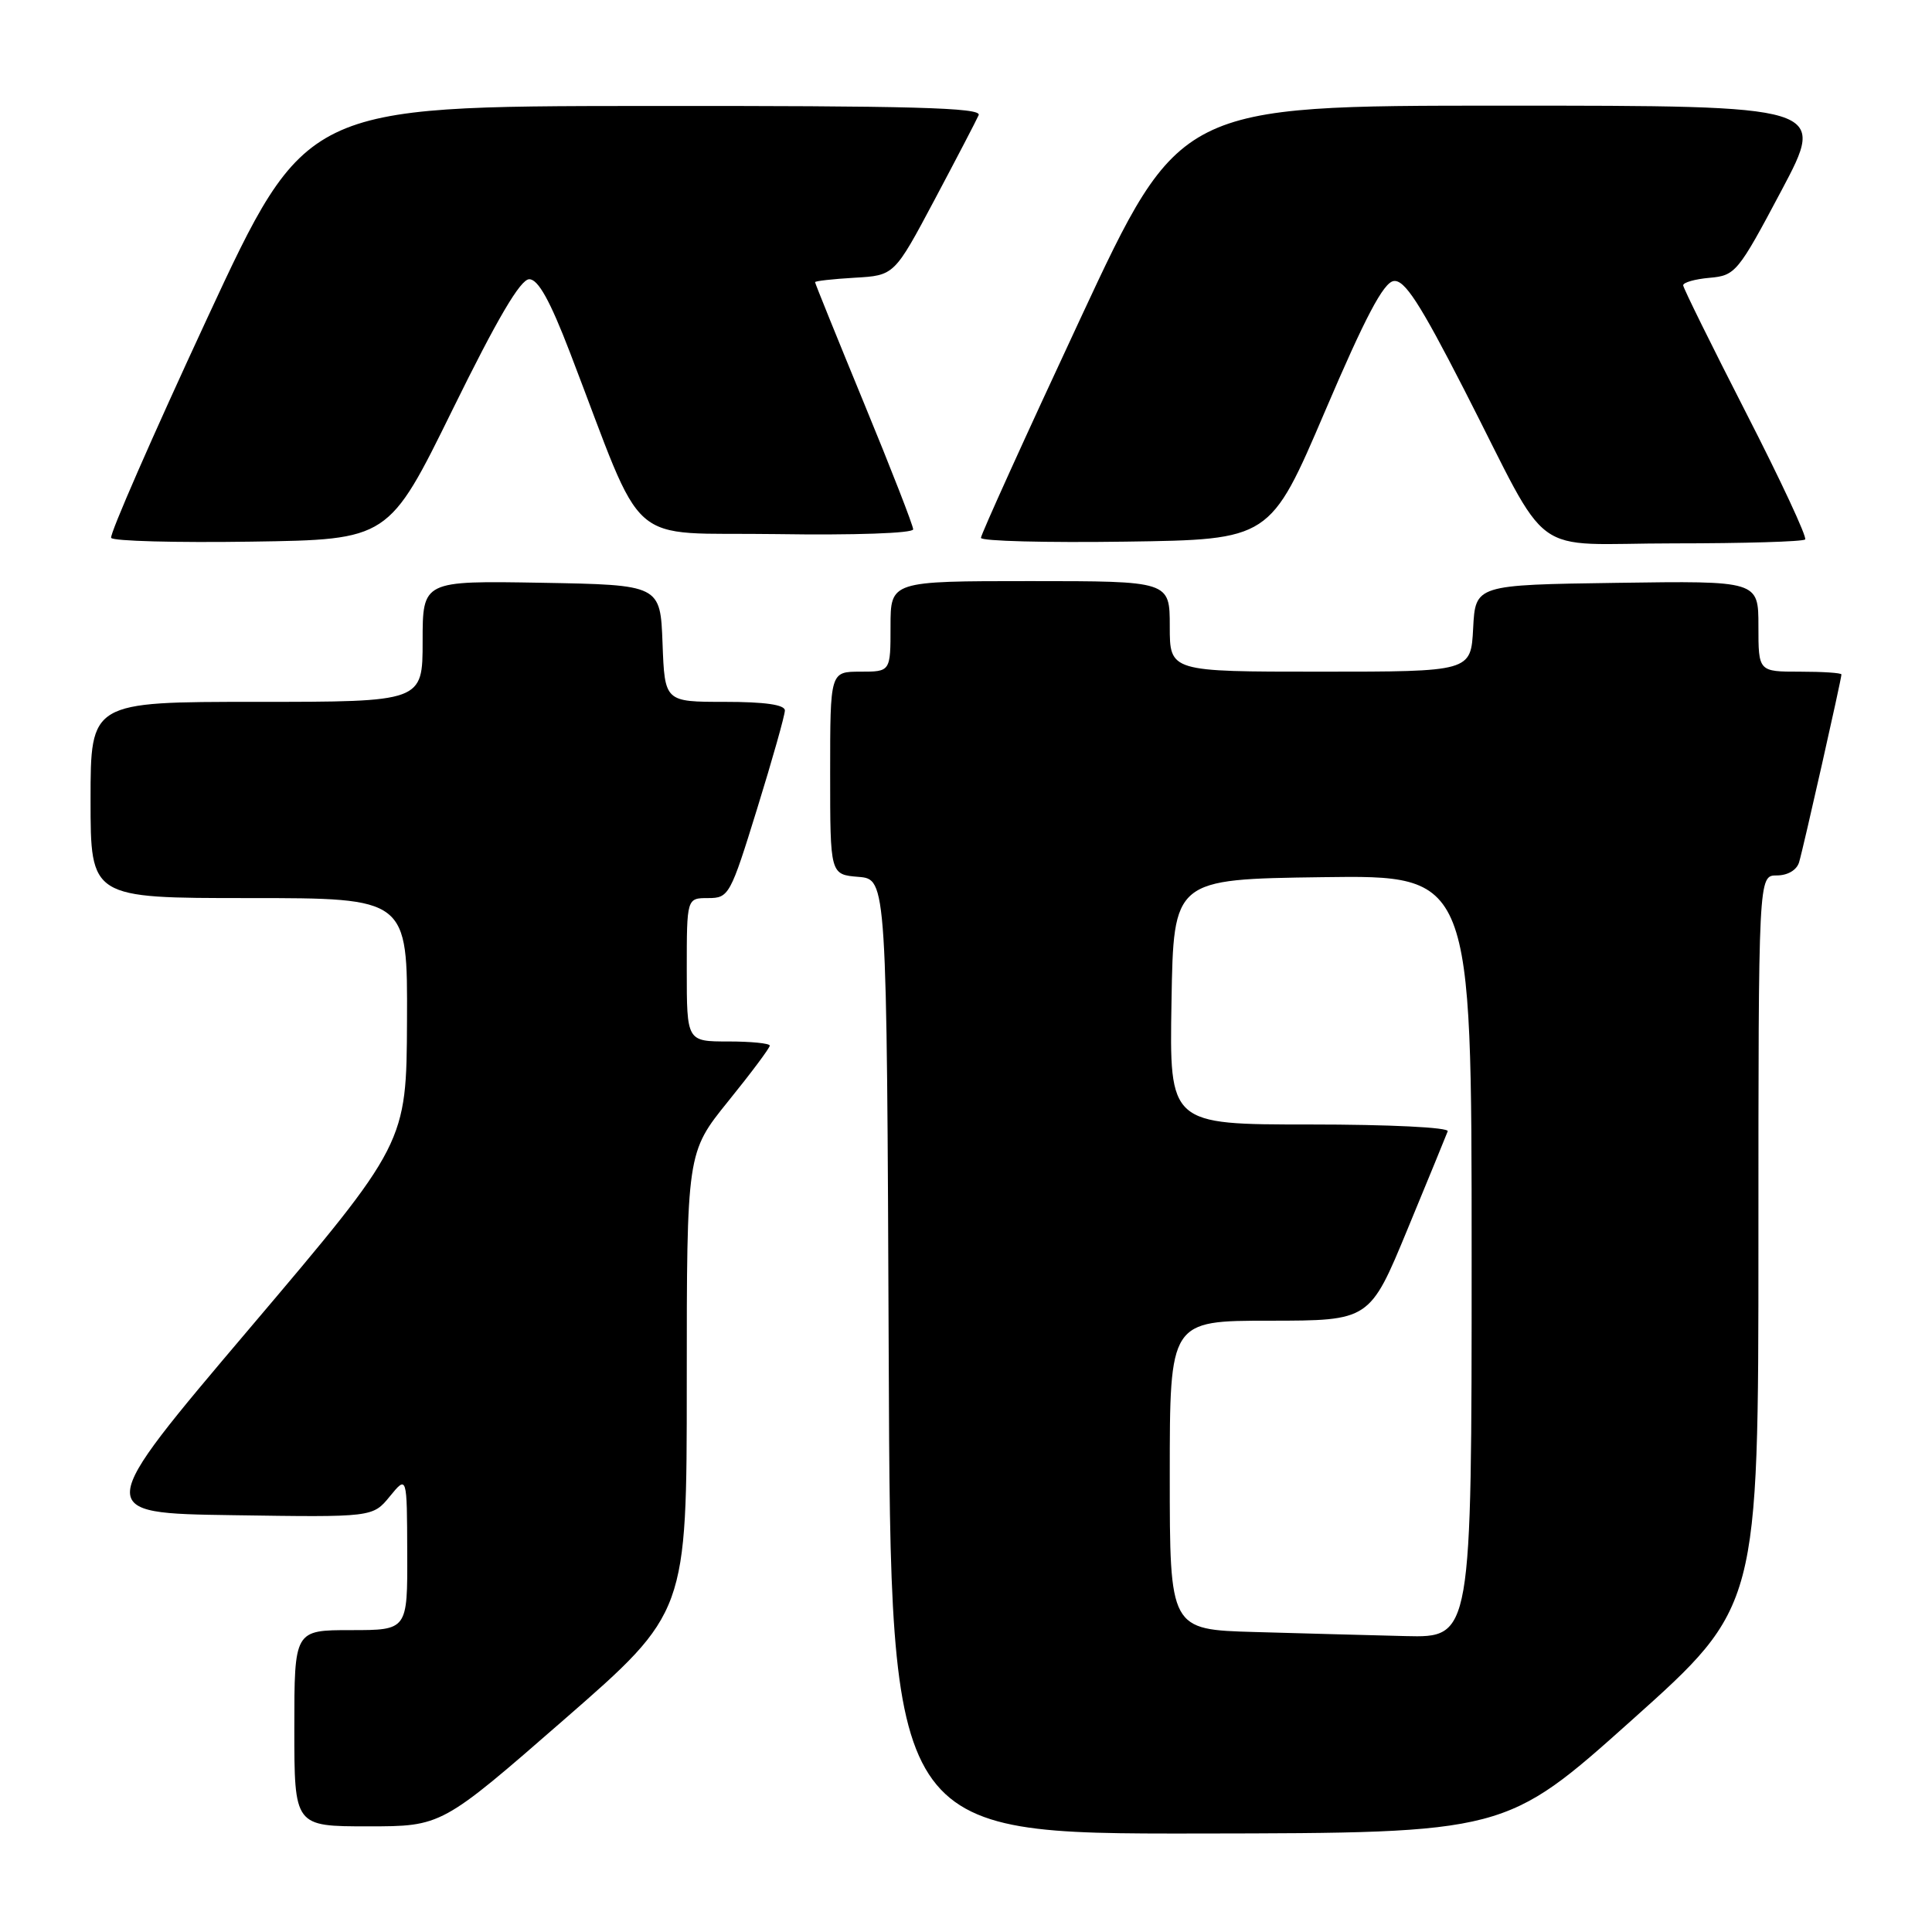 <?xml version="1.0" encoding="UTF-8" standalone="no"?>
<!DOCTYPE svg PUBLIC "-//W3C//DTD SVG 1.1//EN" "http://www.w3.org/Graphics/SVG/1.1/DTD/svg11.dtd" >
<svg xmlns="http://www.w3.org/2000/svg" xmlns:xlink="http://www.w3.org/1999/xlink" version="1.1" viewBox="0 0 256 256">
 <g >
 <path fill="currentColor"
d=" M 216.25 227.90 C 233.00 212.91 233.00 212.91 233.00 164.46 C 233.00 116.00 233.00 116.00 235.43 116.00 C 236.88 116.00 238.08 115.29 238.39 114.25 C 238.95 112.39 244.00 89.98 244.00 89.37 C 244.00 89.16 241.53 89.00 238.50 89.00 C 233.00 89.00 233.00 89.00 233.00 82.98 C 233.00 76.96 233.00 76.96 214.25 77.23 C 195.50 77.50 195.50 77.50 195.20 83.25 C 194.90 89.00 194.90 89.00 174.95 89.00 C 155.00 89.00 155.00 89.00 155.00 83.00 C 155.00 77.00 155.00 77.00 136.50 77.00 C 118.00 77.00 118.00 77.00 118.00 83.00 C 118.00 89.00 118.00 89.00 114.00 89.00 C 110.00 89.00 110.00 89.00 110.00 102.44 C 110.00 115.88 110.00 115.88 113.75 116.19 C 117.50 116.50 117.50 116.50 117.76 179.75 C 118.01 243.00 118.01 243.00 158.76 242.95 C 199.50 242.89 199.50 242.89 216.25 227.90 Z  M 74.76 227.84 C 91.00 213.68 91.00 213.68 91.00 183.20 C 91.00 152.72 91.00 152.72 96.50 145.91 C 99.53 142.17 102.00 138.86 102.00 138.55 C 102.00 138.25 99.53 138.00 96.50 138.00 C 91.00 138.00 91.00 138.00 91.00 128.50 C 91.00 119.00 91.00 119.00 93.83 119.00 C 96.58 119.00 96.78 118.63 100.33 107.14 C 102.35 100.62 104.00 94.77 104.00 94.14 C 104.00 93.38 101.35 93.00 96.04 93.00 C 88.08 93.00 88.08 93.00 87.79 85.25 C 87.50 77.50 87.50 77.50 71.75 77.22 C 56.00 76.95 56.00 76.95 56.00 84.97 C 56.00 93.00 56.00 93.00 34.00 93.00 C 12.00 93.00 12.00 93.00 12.00 106.00 C 12.00 119.00 12.00 119.00 33.00 119.00 C 54.00 119.00 54.00 119.00 53.93 135.25 C 53.86 151.50 53.86 151.50 33.09 176.00 C 12.32 200.50 12.32 200.50 30.86 200.77 C 49.39 201.05 49.39 201.05 51.66 198.27 C 53.93 195.50 53.93 195.50 53.96 205.75 C 54.00 216.00 54.00 216.00 46.50 216.00 C 39.00 216.00 39.00 216.00 39.00 229.00 C 39.00 242.00 39.00 242.00 48.76 242.00 C 58.52 242.00 58.52 242.00 74.76 227.84 Z  M 59.98 54.25 C 65.90 42.21 68.96 37.00 70.13 37.00 C 71.31 37.00 72.88 39.82 75.54 46.75 C 85.74 73.30 82.52 70.47 102.89 70.77 C 113.19 70.93 121.00 70.66 121.00 70.14 C 121.00 69.65 118.08 62.14 114.50 53.46 C 110.93 44.78 108.00 37.55 108.00 37.39 C 108.00 37.23 110.36 36.97 113.25 36.80 C 118.50 36.50 118.50 36.50 123.82 26.50 C 126.74 21.00 129.38 15.94 129.68 15.25 C 130.10 14.26 120.87 14.01 85.36 14.04 C 40.50 14.08 40.50 14.08 27.40 42.29 C 20.20 57.80 14.49 70.85 14.73 71.27 C 14.96 71.70 23.33 71.92 33.32 71.77 C 51.50 71.50 51.50 71.50 59.98 54.25 Z  M 175.57 54.50 C 180.89 42.04 183.32 37.43 184.67 37.24 C 186.10 37.03 188.12 40.13 194.00 51.61 C 205.81 74.66 202.18 72.00 221.82 72.00 C 231.09 72.00 238.90 71.77 239.19 71.48 C 239.47 71.20 235.96 63.66 231.38 54.73 C 226.81 45.80 223.05 38.19 223.03 37.81 C 223.01 37.43 224.59 36.98 226.54 36.81 C 229.95 36.51 230.30 36.09 236.05 25.25 C 242.02 14.00 242.02 14.00 199.16 14.00 C 156.31 14.00 156.31 14.00 143.14 42.25 C 135.89 57.79 129.97 70.85 129.98 71.27 C 129.99 71.70 138.62 71.92 149.15 71.77 C 168.30 71.50 168.30 71.50 175.57 54.50 Z  M 166.25 216.25 C 155.00 215.93 155.00 215.93 155.00 195.47 C 155.00 175.00 155.00 175.00 168.25 175.00 C 181.50 174.99 181.50 174.99 186.50 162.89 C 189.25 156.24 191.65 150.39 191.83 149.90 C 192.02 149.39 184.14 149.00 173.56 149.00 C 154.95 149.00 154.95 149.00 155.23 132.75 C 155.50 116.50 155.50 116.50 175.25 116.23 C 195.00 115.96 195.00 115.96 195.00 166.48 C 195.00 217.00 195.00 217.00 186.25 216.79 C 181.44 216.67 172.44 216.43 166.25 216.25 Z "/>
</g>
</svg>